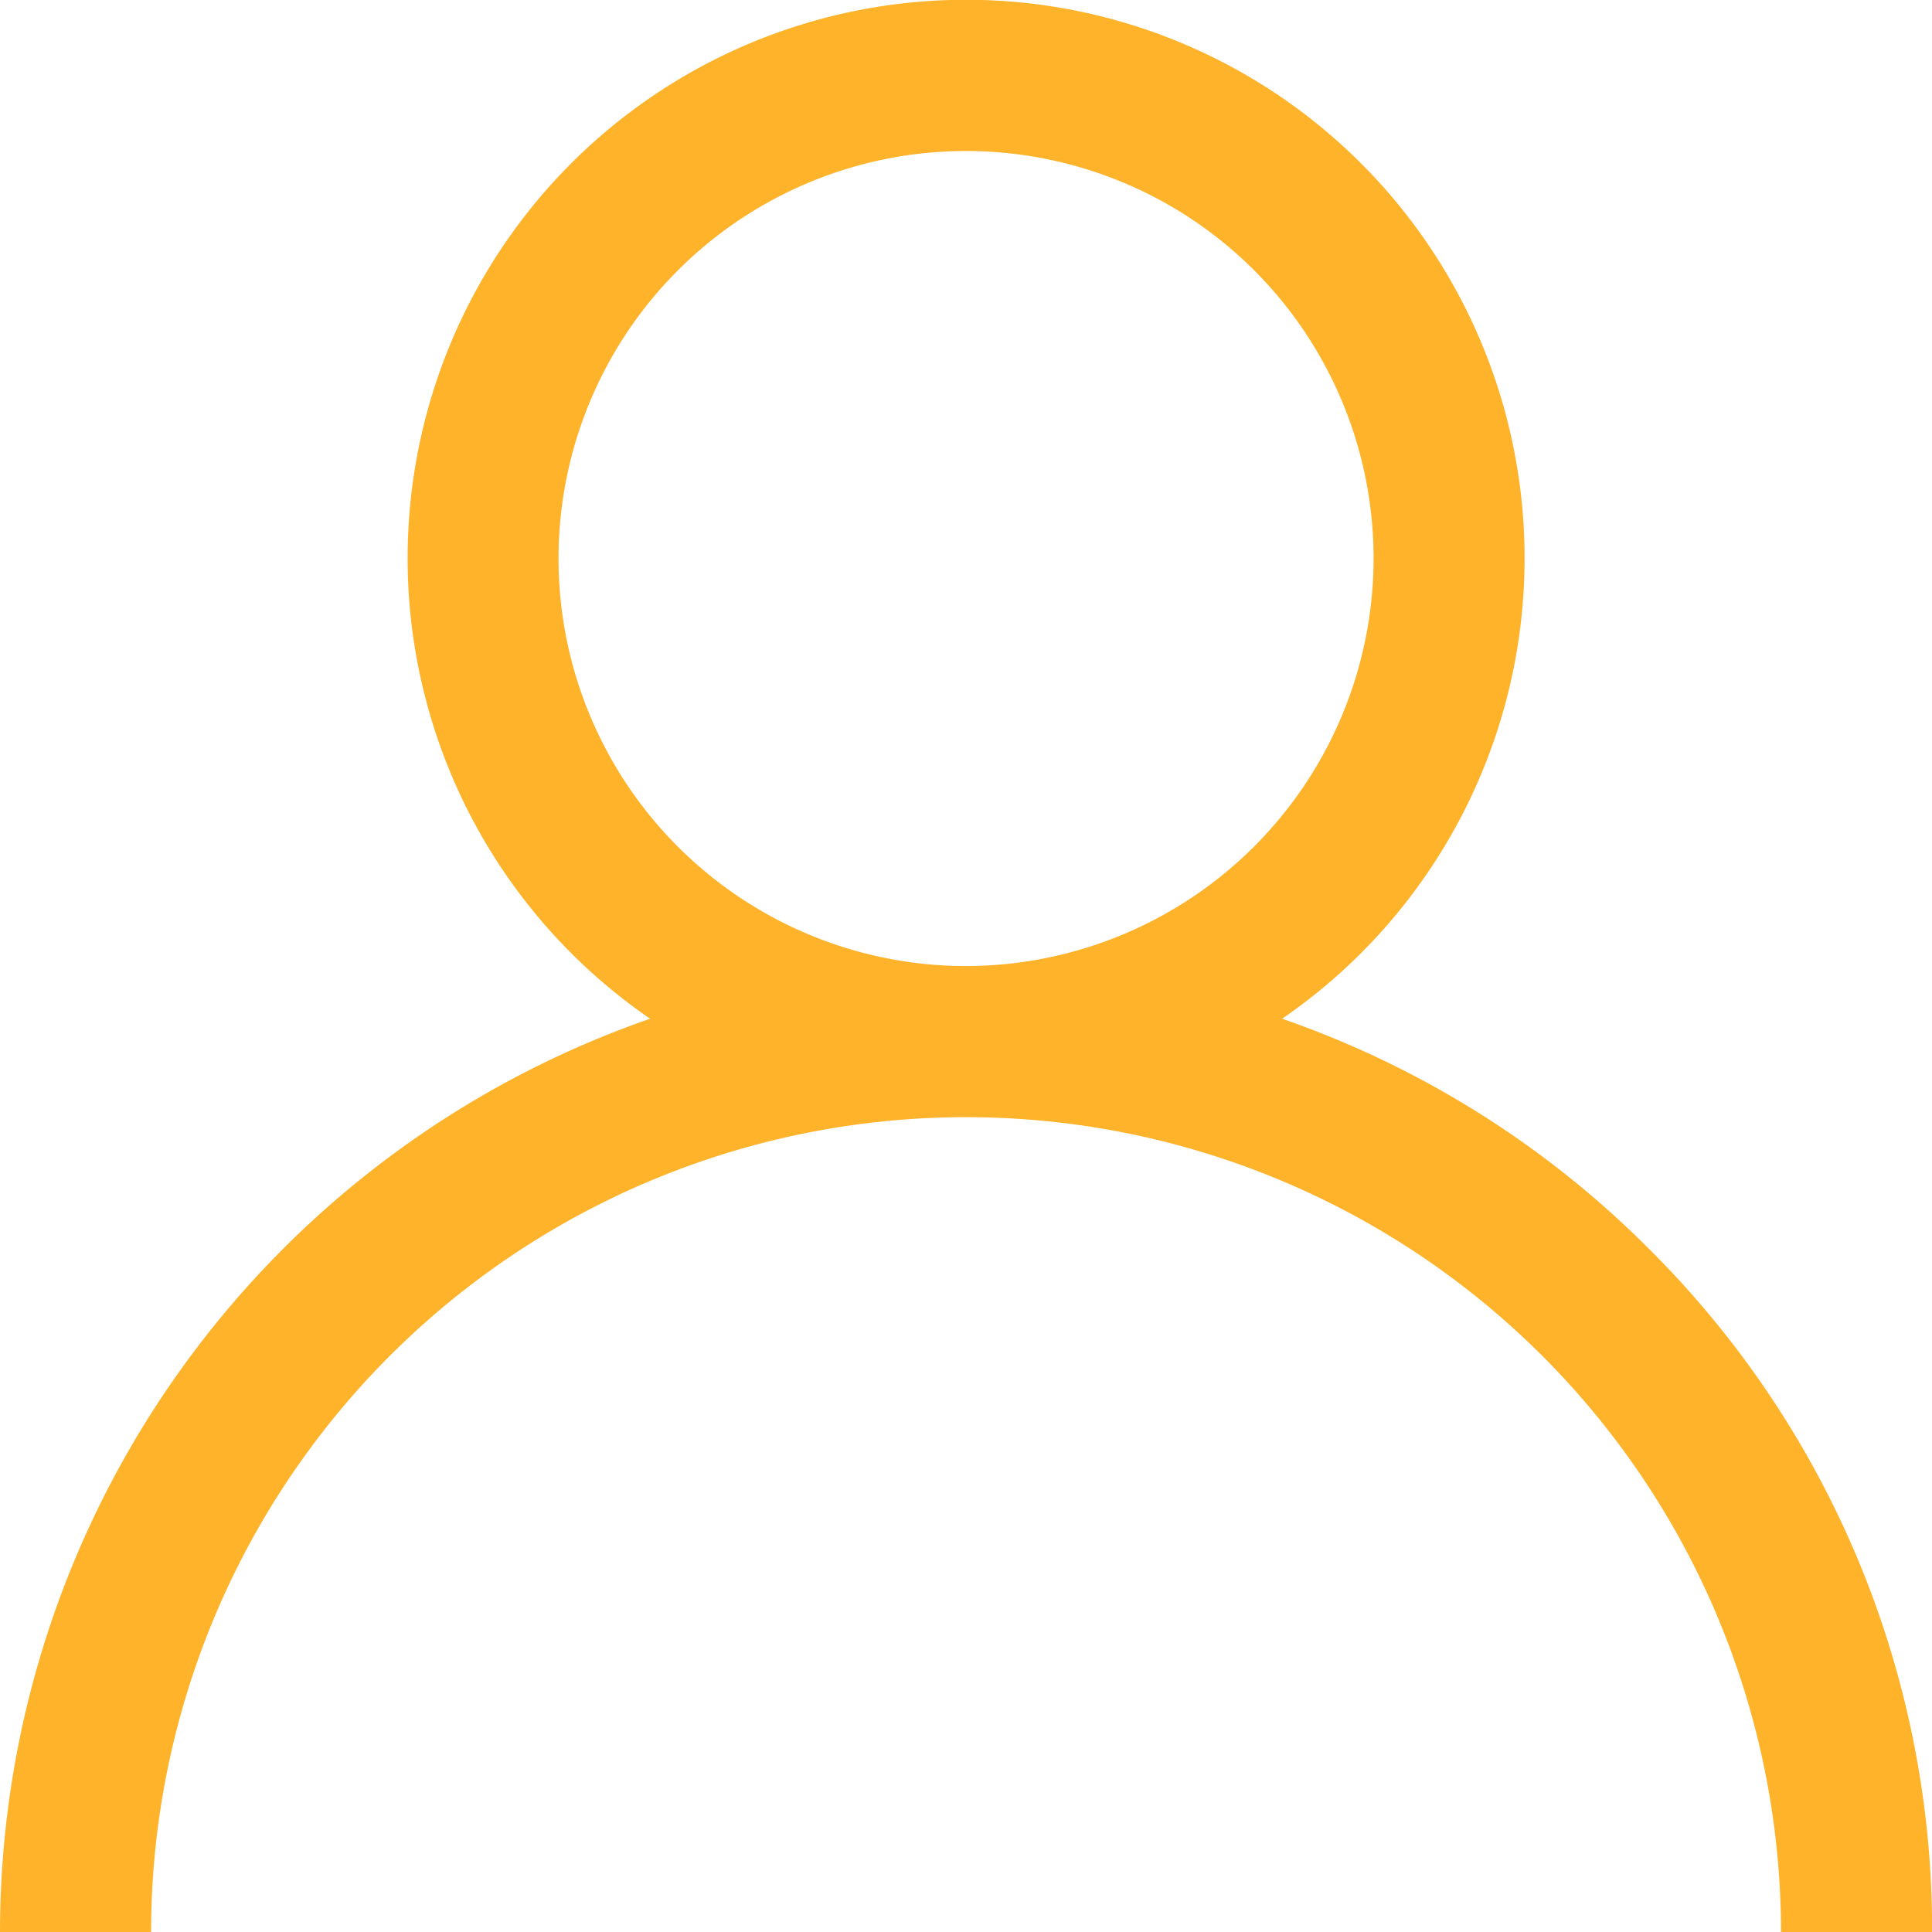 <svg id="user" xmlns="http://www.w3.org/2000/svg" width="35.798" height="35.798" viewBox="0 0 35.798 35.798">
  <defs>
    <style>
      .cls-1 {
        fill: #ffb32a;
      }
    </style>
  </defs>
  <g id="Group_71" data-name="Group 71" transform="translate(0)">
    <path id="Path_81" data-name="Path 81" class="cls-1" d="M30.556,23.142a17.831,17.831,0,0,0-6.8-4.266,10.348,10.348,0,1,0-11.71,0A17.927,17.927,0,0,0,0,35.8H2.8a15.1,15.1,0,0,1,30.2,0h2.8A17.782,17.782,0,0,0,30.556,23.142ZM17.9,17.9a7.551,7.551,0,1,1,7.551-7.551A7.56,7.56,0,0,1,17.9,17.9Z" transform="translate(0)"/>
  </g>
</svg>

